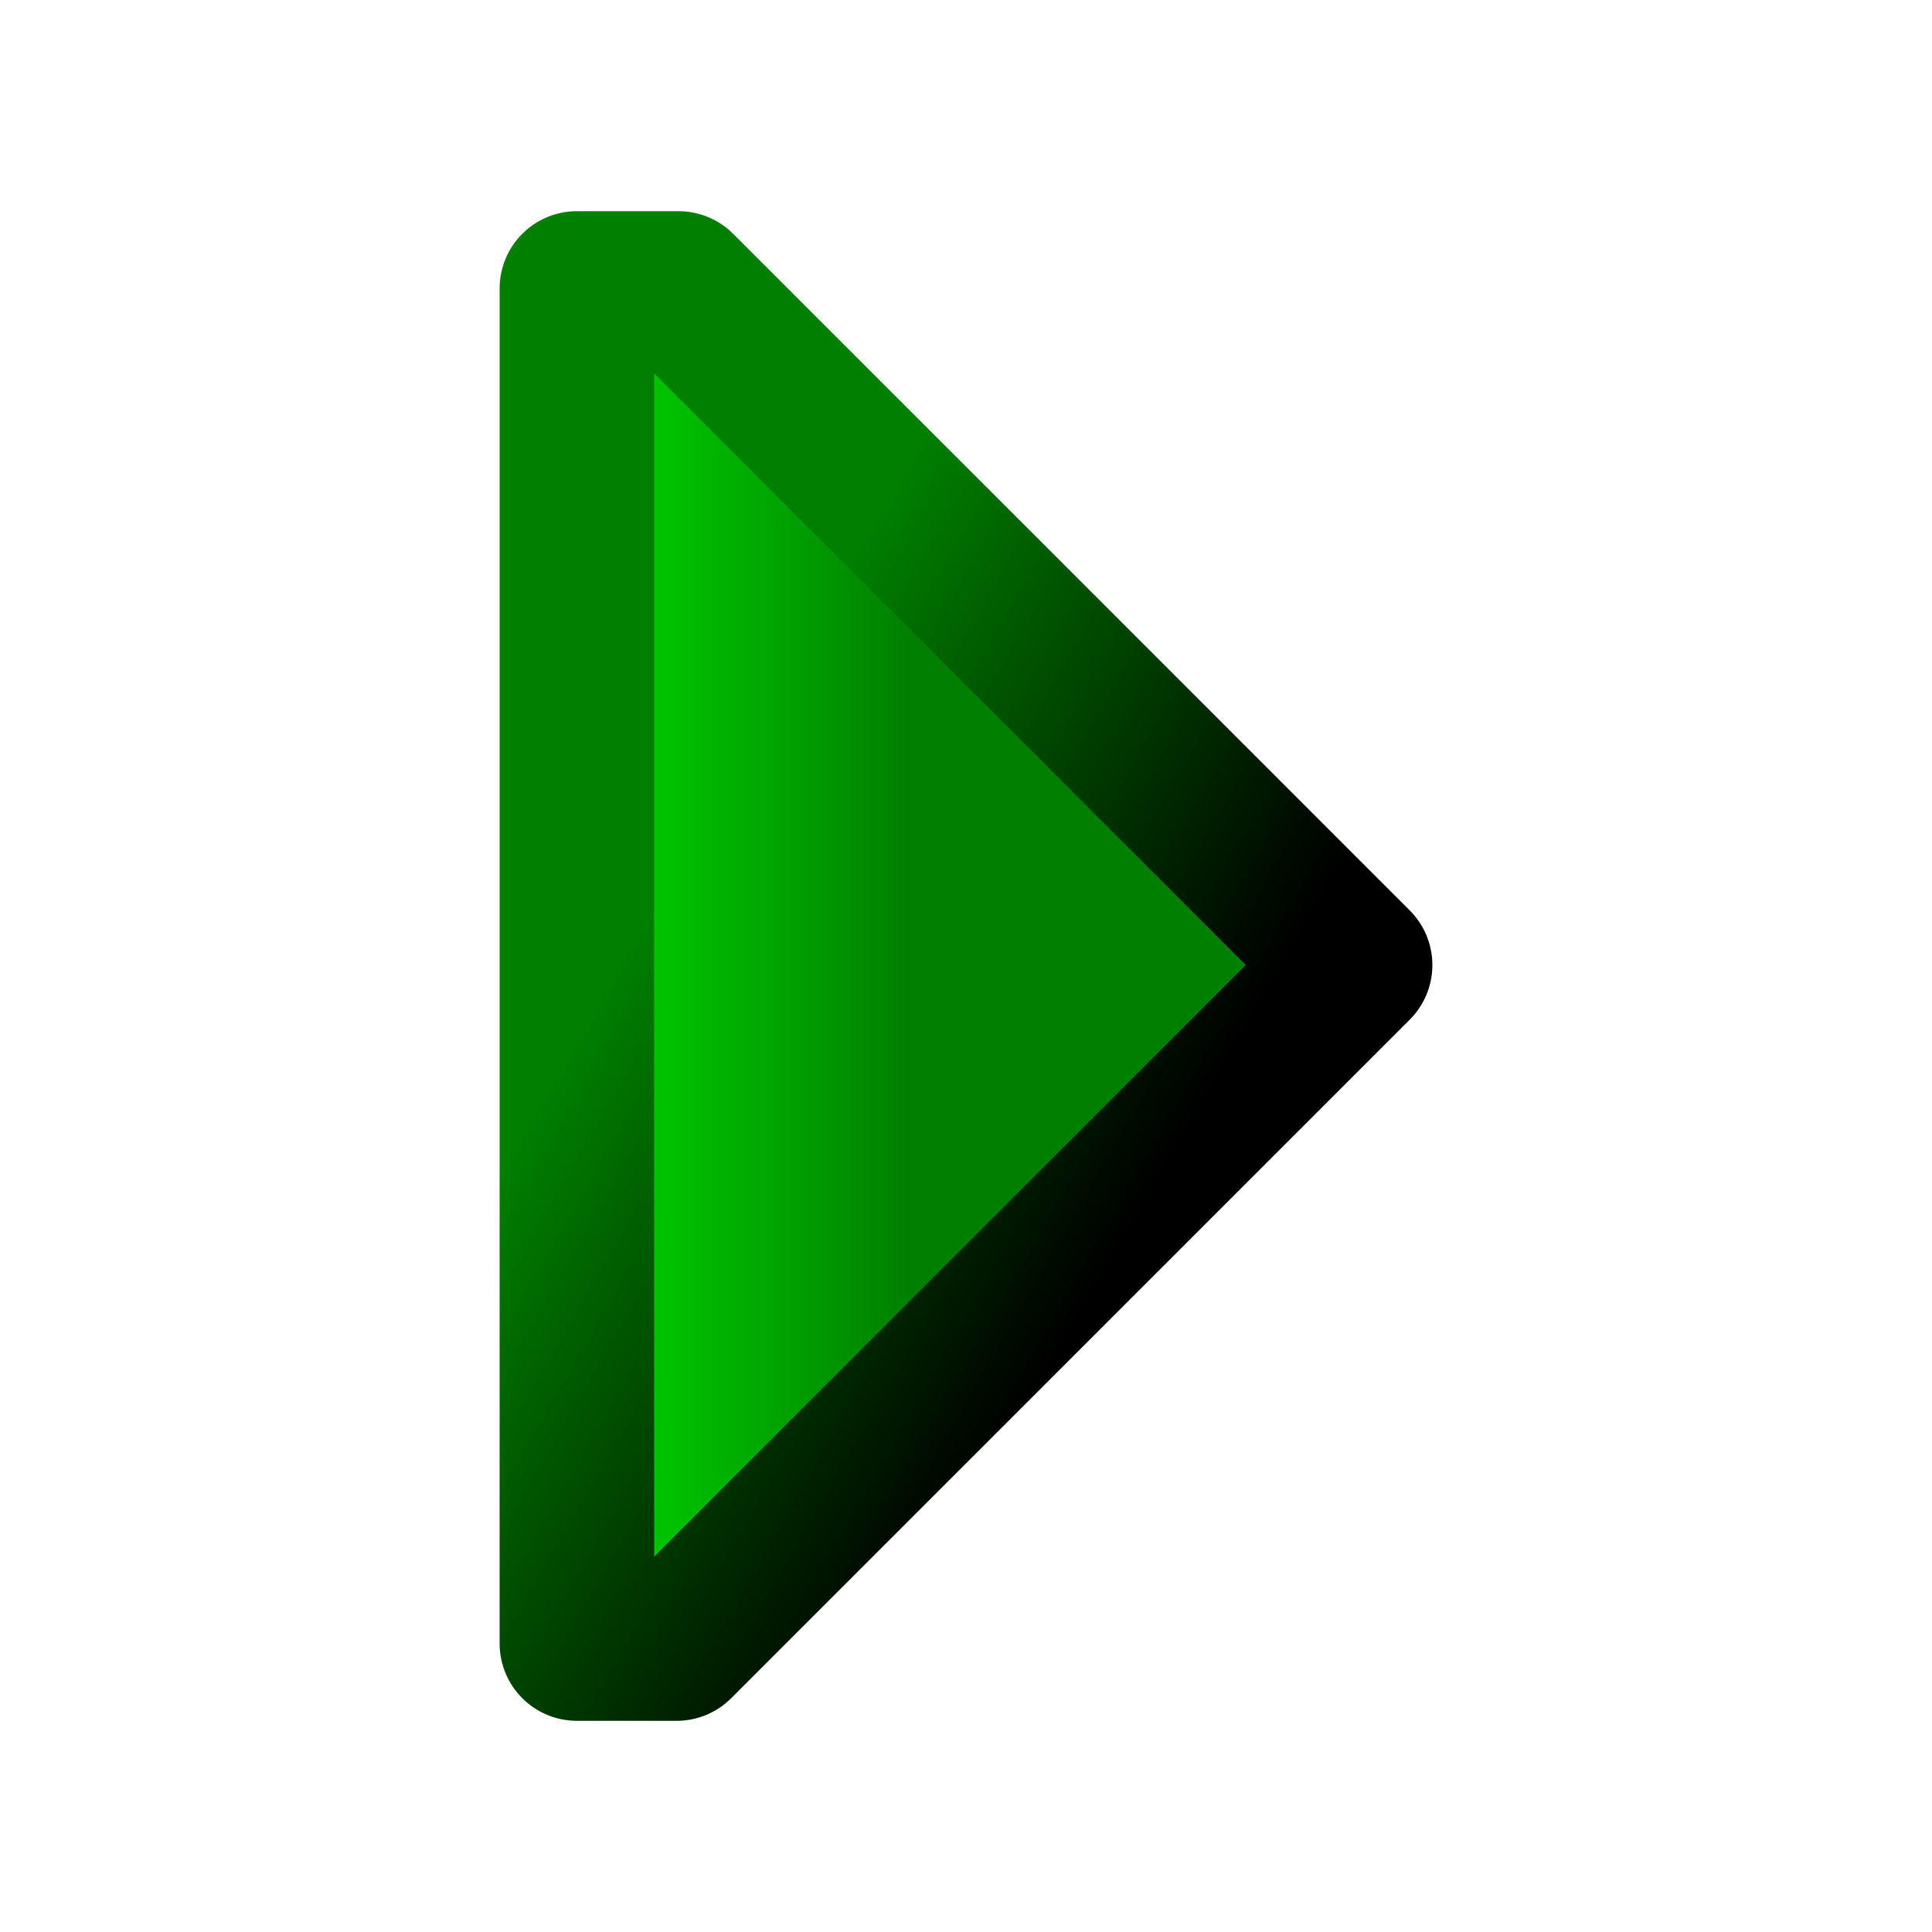 <?xml version="1.0" encoding="UTF-8" standalone="no"?>
<svg
   xmlns:dc="http://purl.org/dc/elements/1.1/"
   xmlns:cc="http://creativecommons.org/ns#"
   xmlns:rdf="http://www.w3.org/1999/02/22-rdf-syntax-ns#"
   xmlns:svg="http://www.w3.org/2000/svg"
   xmlns="http://www.w3.org/2000/svg"
   xmlns:xlink="http://www.w3.org/1999/xlink"
   xmlns:sodipodi="http://sodipodi.sourceforge.net/DTD/sodipodi-0.dtd"
   xmlns:inkscape="http://www.inkscape.org/namespaces/inkscape"
   inkscape:version="1.0 (4035a4fb49, 2020-05-01)"
   sodipodi:docname="6.svg"
   id="svg2"
   version="1.1"
   width="100"
   viewBox="0 0 100 100"
   height="100">
  <defs
     id="defs6">
    <linearGradient
       id="linearGradient2850"
       inkscape:collect="always">
      <stop
         id="stop2846"
         offset="0"
         style="stop-color:#007f00;stop-opacity:1;" />
      <stop
         id="stop2848"
         offset="1"
         style="stop-color:#000000;stop-opacity:1" />
    </linearGradient>
    <linearGradient
       id="linearGradient2816"
       inkscape:collect="always">
      <stop
         id="stop2812"
         offset="0"
         style="stop-color:#007f00;stop-opacity:1;" />
      <stop
         id="stop2814"
         offset="1"
         style="stop-color:#00ff00;stop-opacity:1" />
    </linearGradient>
    <linearGradient
       gradientUnits="userSpaceOnUse"
       y2="50"
       x2="22.621"
       y1="50"
       x1="47.214"
       id="linearGradient2818"
       xlink:href="#linearGradient2816"
       inkscape:collect="always" />
    <linearGradient
       gradientUnits="userSpaceOnUse"
       y2="58.483"
       x2="61.378"
       y1="43.698"
       x1="35.713"
       id="linearGradient2852"
       xlink:href="#linearGradient2850"
       inkscape:collect="always" />
  </defs>
  <sodipodi:namedview
     inkscape:current-layer="svg2"
     inkscape:window-maximized="1"
     inkscape:window-y="-11"
     inkscape:window-x="2869"
     inkscape:cy="433.5888"
     inkscape:cx="519.8405"
     inkscape:zoom="0.38678373"
     inkscape:guide-bbox="true"
     showguides="true"
     showgrid="false"
     id="namedview4"
     inkscape:window-height="2080"
     inkscape:window-width="3840"
     inkscape:pageshadow="2"
     inkscape:pageopacity="0"
     guidetolerance="10"
     gridtolerance="10"
     objecttolerance="10"
     borderopacity="1"
     bordercolor="#666666"
     pagecolor="#ffffff" />
  <path
     id="path2766"
     d="M 29.861,14.931 H 35.119 L 70.139,49.95 35.02,85.069 h -5.159 z"
     style="fill:url(#linearGradient2818);fill-opacity:1;stroke:url(#linearGradient2852);stroke-width:8;stroke-linecap:round;stroke-linejoin:round;stroke-miterlimit:4;stroke-dasharray:none;stroke-opacity:1;paint-order:normal" />
</svg>
